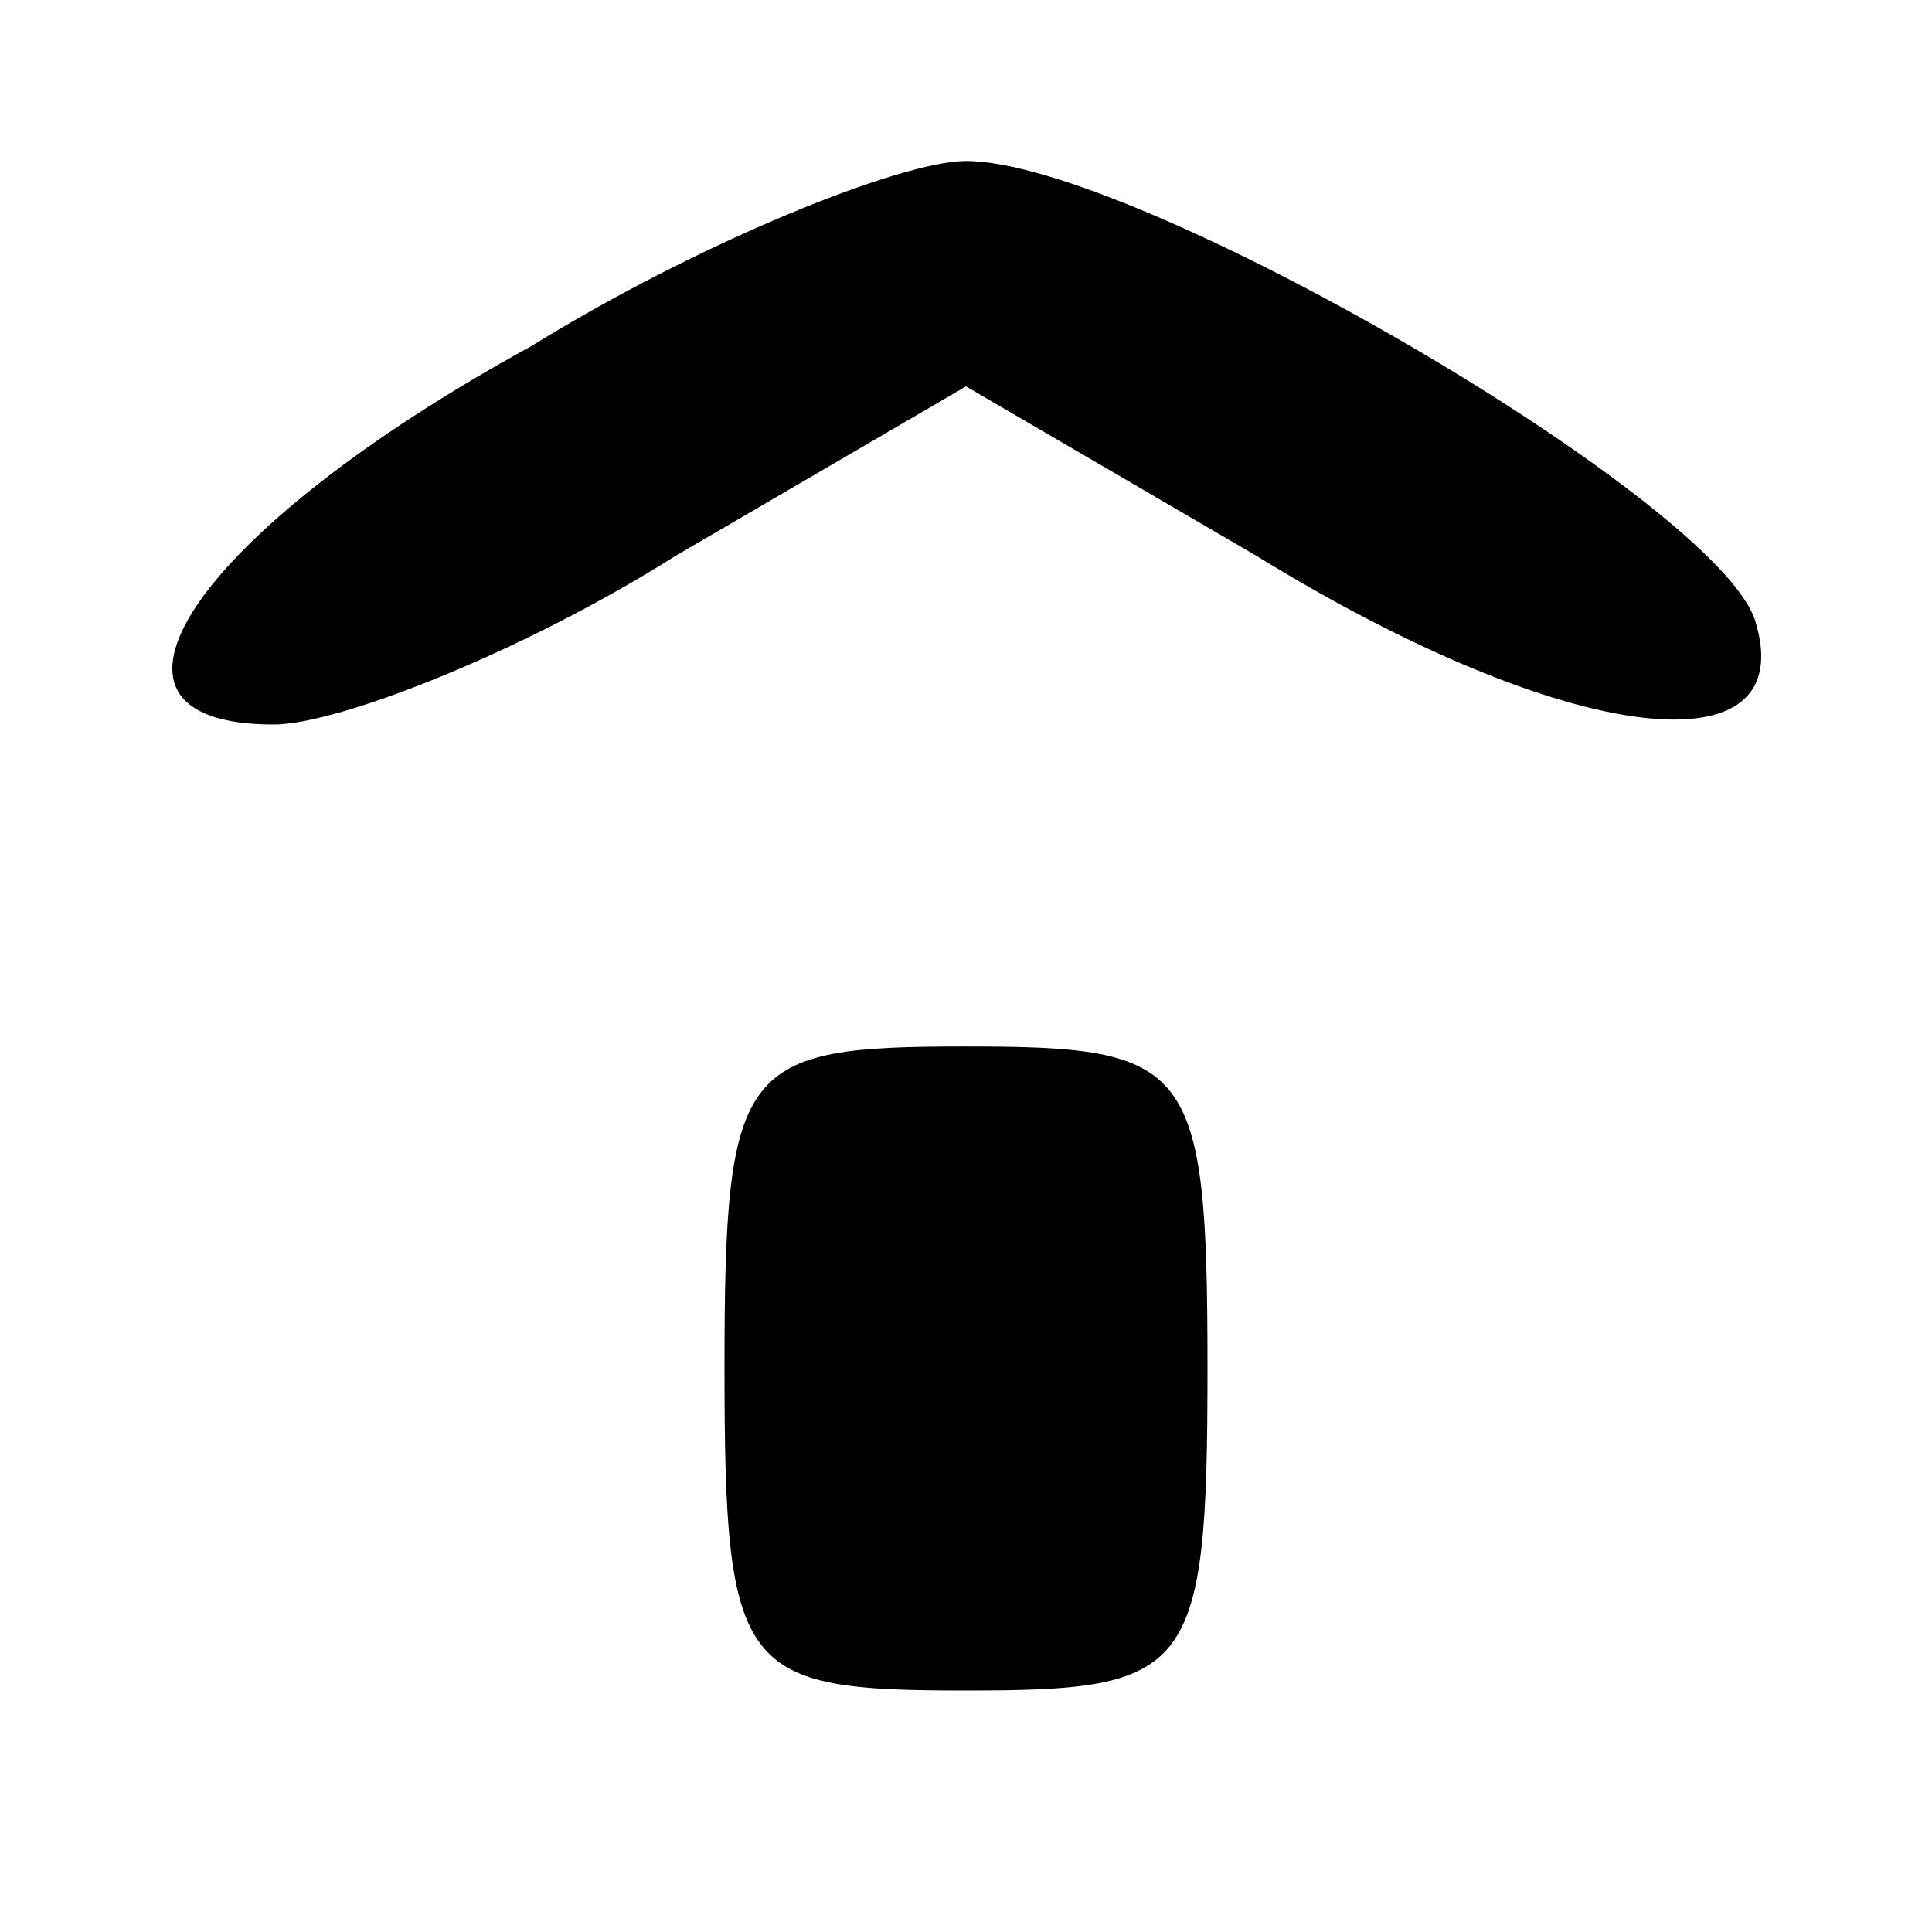 <?xml version="1.0" standalone="no"?>
<!DOCTYPE svg PUBLIC "-//W3C//DTD SVG 20010904//EN"
 "http://www.w3.org/TR/2001/REC-SVG-20010904/DTD/svg10.dtd">
<svg version="1.0" xmlns="http://www.w3.org/2000/svg"
 width="24pt" height="24pt" viewBox="0 0 24 24"
 preserveAspectRatio="xMidYMid meet">

<g transform="translate(0,24) scale(0.1,-0.1)"
fill="#000000" stroke="none">
<path d="M66 197 c-42 -23 -58 -47 -32 -47 8 0 31 9 50 21 l36 21 36 -21 c39
-24 68 -27 62 -8 -5 15 -77 57 -98 57 -8 0 -33 -10 -54 -23z"/>
<path d="M90 70 c0 -38 2 -40 30 -40 28 0 30 2 30 40 0 38 -2 40 -30 40 -28 0
-30 -2 -30 -40z"/>
</g>
</svg>

